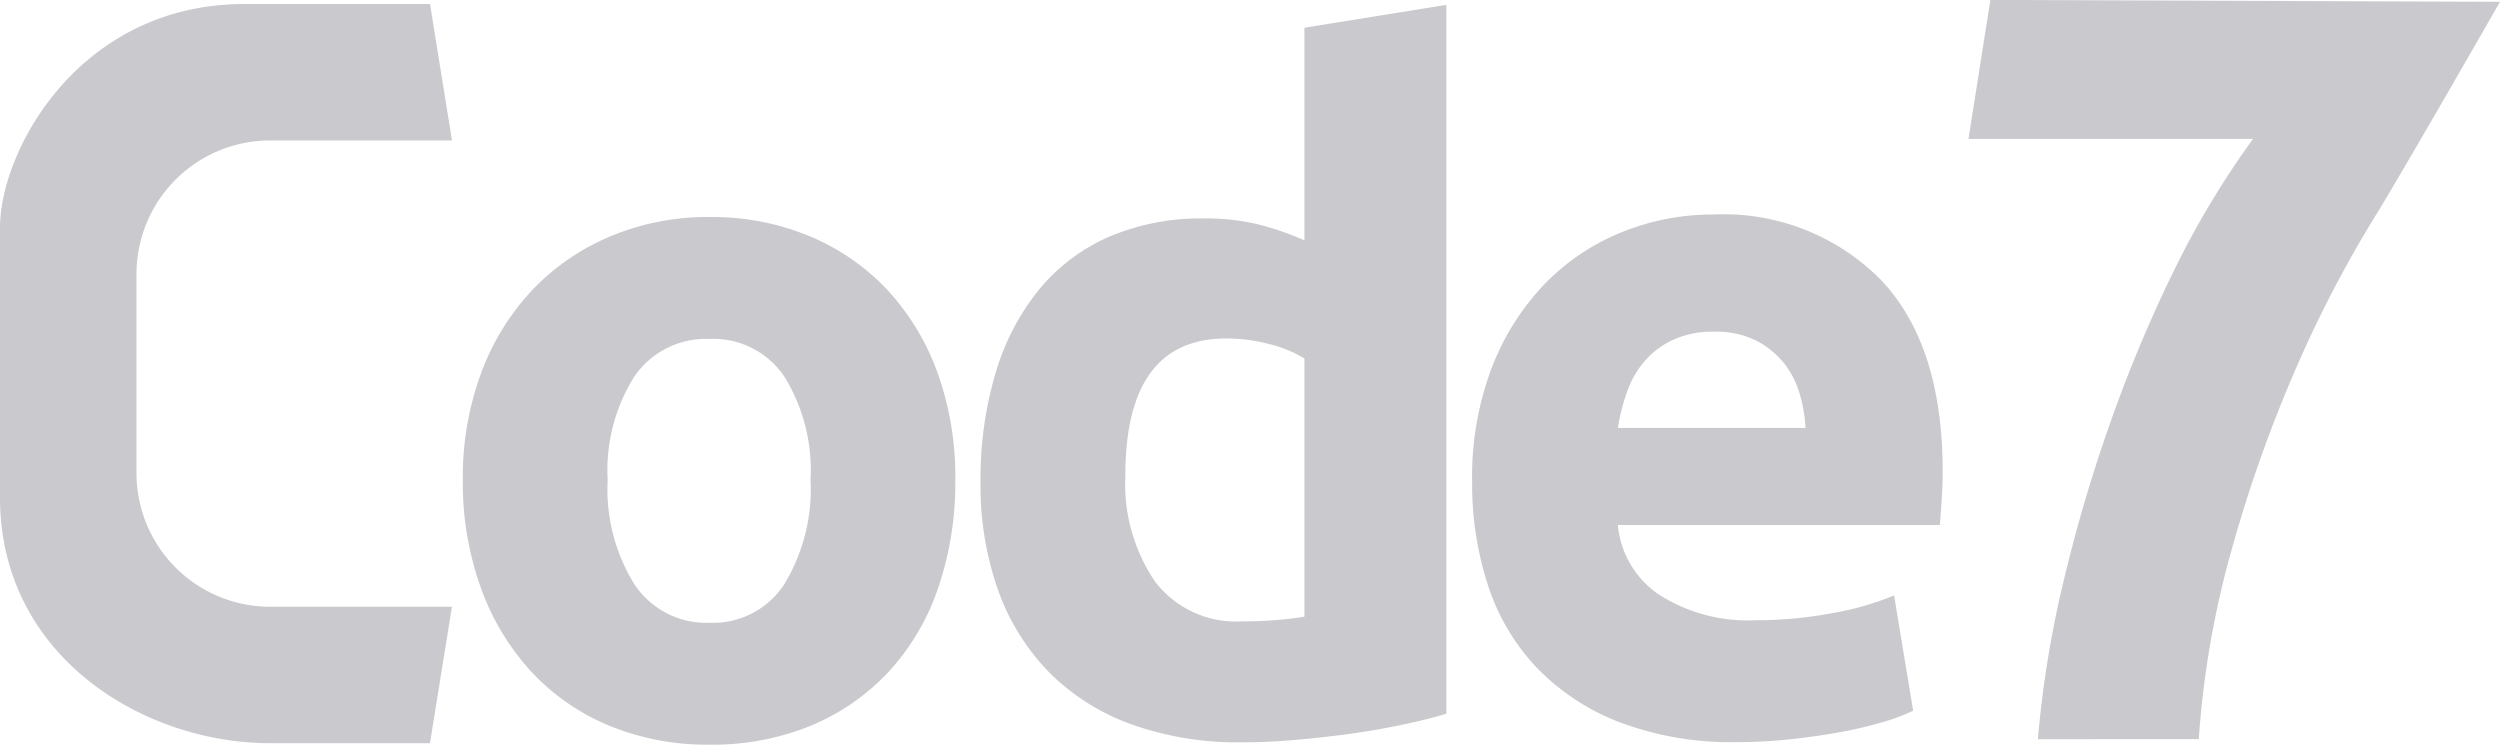 <svg xmlns="http://www.w3.org/2000/svg" width="134.277" height="40" viewBox="0 0 134.277 40"><defs><style>.a{fill:#cacace;}</style></defs><g transform="translate(-351.375 -3541.565)"><g transform="translate(351.375 3541.785)"><path class="a" d="M367.427,3574.2h-1.55a7.18,7.18,0,0,1-7.172-7.172v-10.7a7.18,7.18,0,0,1,7.172-7.172h9.775l-1.181-7.33h-9.955c-8.854,0-13.141,7.836-13.141,12.021v14.488c0,8.524,7.7,13.194,14.5,13.194h8.594l1.181-7.33h-8.225Z" transform="translate(-351.375 -3541.832)"/><path class="a" d="M407.928,3569.8a17.5,17.5,0,0,1-.921,5.806,12.614,12.614,0,0,1-2.659,4.5,11.984,11.984,0,0,1-4.17,2.891,13.92,13.92,0,0,1-5.448,1.023,13.767,13.767,0,0,1-5.4-1.023,11.945,11.945,0,0,1-4.17-2.891,13.217,13.217,0,0,1-2.711-4.5,16.646,16.646,0,0,1-.973-5.806,16.074,16.074,0,0,1,1-5.781,13.1,13.1,0,0,1,2.762-4.451,12.4,12.4,0,0,1,4.2-2.865,13.506,13.506,0,0,1,5.3-1.023,13.643,13.643,0,0,1,5.346,1.023,12.137,12.137,0,0,1,4.169,2.865,13.034,13.034,0,0,1,2.712,4.451A16.479,16.479,0,0,1,407.928,3569.8Zm-7.775,0a9.58,9.58,0,0,0-1.407-5.551,4.6,4.6,0,0,0-4.015-2.021,4.665,4.665,0,0,0-4.042,2.021,9.447,9.447,0,0,0-1.433,5.551,9.694,9.694,0,0,0,1.433,5.6,4.63,4.63,0,0,0,4.042,2.073,4.568,4.568,0,0,0,4.015-2.073A9.832,9.832,0,0,0,400.152,3569.8Z" transform="translate(-356.618 -3544.244)"/><path class="a" d="M440.165,3579.956q-1.024.308-2.354.589t-2.787.486q-1.459.2-2.968.332t-2.89.128a16.93,16.93,0,0,1-5.935-.972,11.908,11.908,0,0,1-4.4-2.788,12.079,12.079,0,0,1-2.737-4.4,16.754,16.754,0,0,1-.947-5.807,19.878,19.878,0,0,1,.819-5.909,12.852,12.852,0,0,1,2.352-4.476,10.091,10.091,0,0,1,3.76-2.814,12.626,12.626,0,0,1,5.091-.972,12.028,12.028,0,0,1,2.839.307,15.484,15.484,0,0,1,2.533.87v-11.42l7.623-1.228Zm-17.24-12.789a9.334,9.334,0,0,0,1.586,5.679,5.473,5.473,0,0,0,4.706,2.149c.682,0,1.312-.026,1.894-.077s1.055-.111,1.432-.179v-13.864a6.626,6.626,0,0,0-1.867-.767,8.979,8.979,0,0,0-2.328-.307Q422.925,3559.8,422.924,3567.167Z" transform="translate(-362.481 -3541.841)"/><path class="a" d="M447.119,3569.894a16.456,16.456,0,0,1,1.1-6.268,13.449,13.449,0,0,1,2.891-4.477,12.027,12.027,0,0,1,4.118-2.711,12.878,12.878,0,0,1,4.783-.92,11.892,11.892,0,0,1,9.055,3.5q3.326,3.5,3.327,10.309,0,.665-.052,1.458t-.1,1.407H454.946a5.064,5.064,0,0,0,2.2,3.734,8.839,8.839,0,0,0,5.219,1.381,21.975,21.975,0,0,0,4.118-.384,15.5,15.5,0,0,0,3.3-.946l1.023,6.19a10.666,10.666,0,0,1-1.637.614,21.571,21.571,0,0,1-2.277.536q-1.254.231-2.686.384a26.7,26.7,0,0,1-2.865.154,16.965,16.965,0,0,1-6.318-1.074,12.3,12.3,0,0,1-4.451-2.942,11.67,11.67,0,0,1-2.609-4.426A17.532,17.532,0,0,1,447.119,3569.894Zm17.906-2.916a7.9,7.9,0,0,0-.334-1.893,4.744,4.744,0,0,0-.869-1.639,4.669,4.669,0,0,0-1.484-1.176,4.839,4.839,0,0,0-2.226-.46,5.114,5.114,0,0,0-2.2.436,4.562,4.562,0,0,0-1.534,1.15,5.144,5.144,0,0,0-.946,1.663,10.9,10.9,0,0,0-.487,1.919Z" transform="translate(-368.049 -3544.215)"/></g><g transform="translate(457.103 3541.565)"><path class="a" d="M483.127,3581.268a57.389,57.389,0,0,1,1.431-8.7,83,83,0,0,1,2.66-8.867,74.78,74.78,0,0,1,3.518-8.209,47.505,47.505,0,0,1,3.947-6.465H479.4l1.176-7.466,27.373.1s-5.3,9.26-6.771,11.624a64.205,64.205,0,0,0-4.176,8.038,74.354,74.354,0,0,0-3.432,9.64,49.881,49.881,0,0,0-1.8,10.3Z" transform="translate(-479.399 -3541.565)"/></g></g></svg>